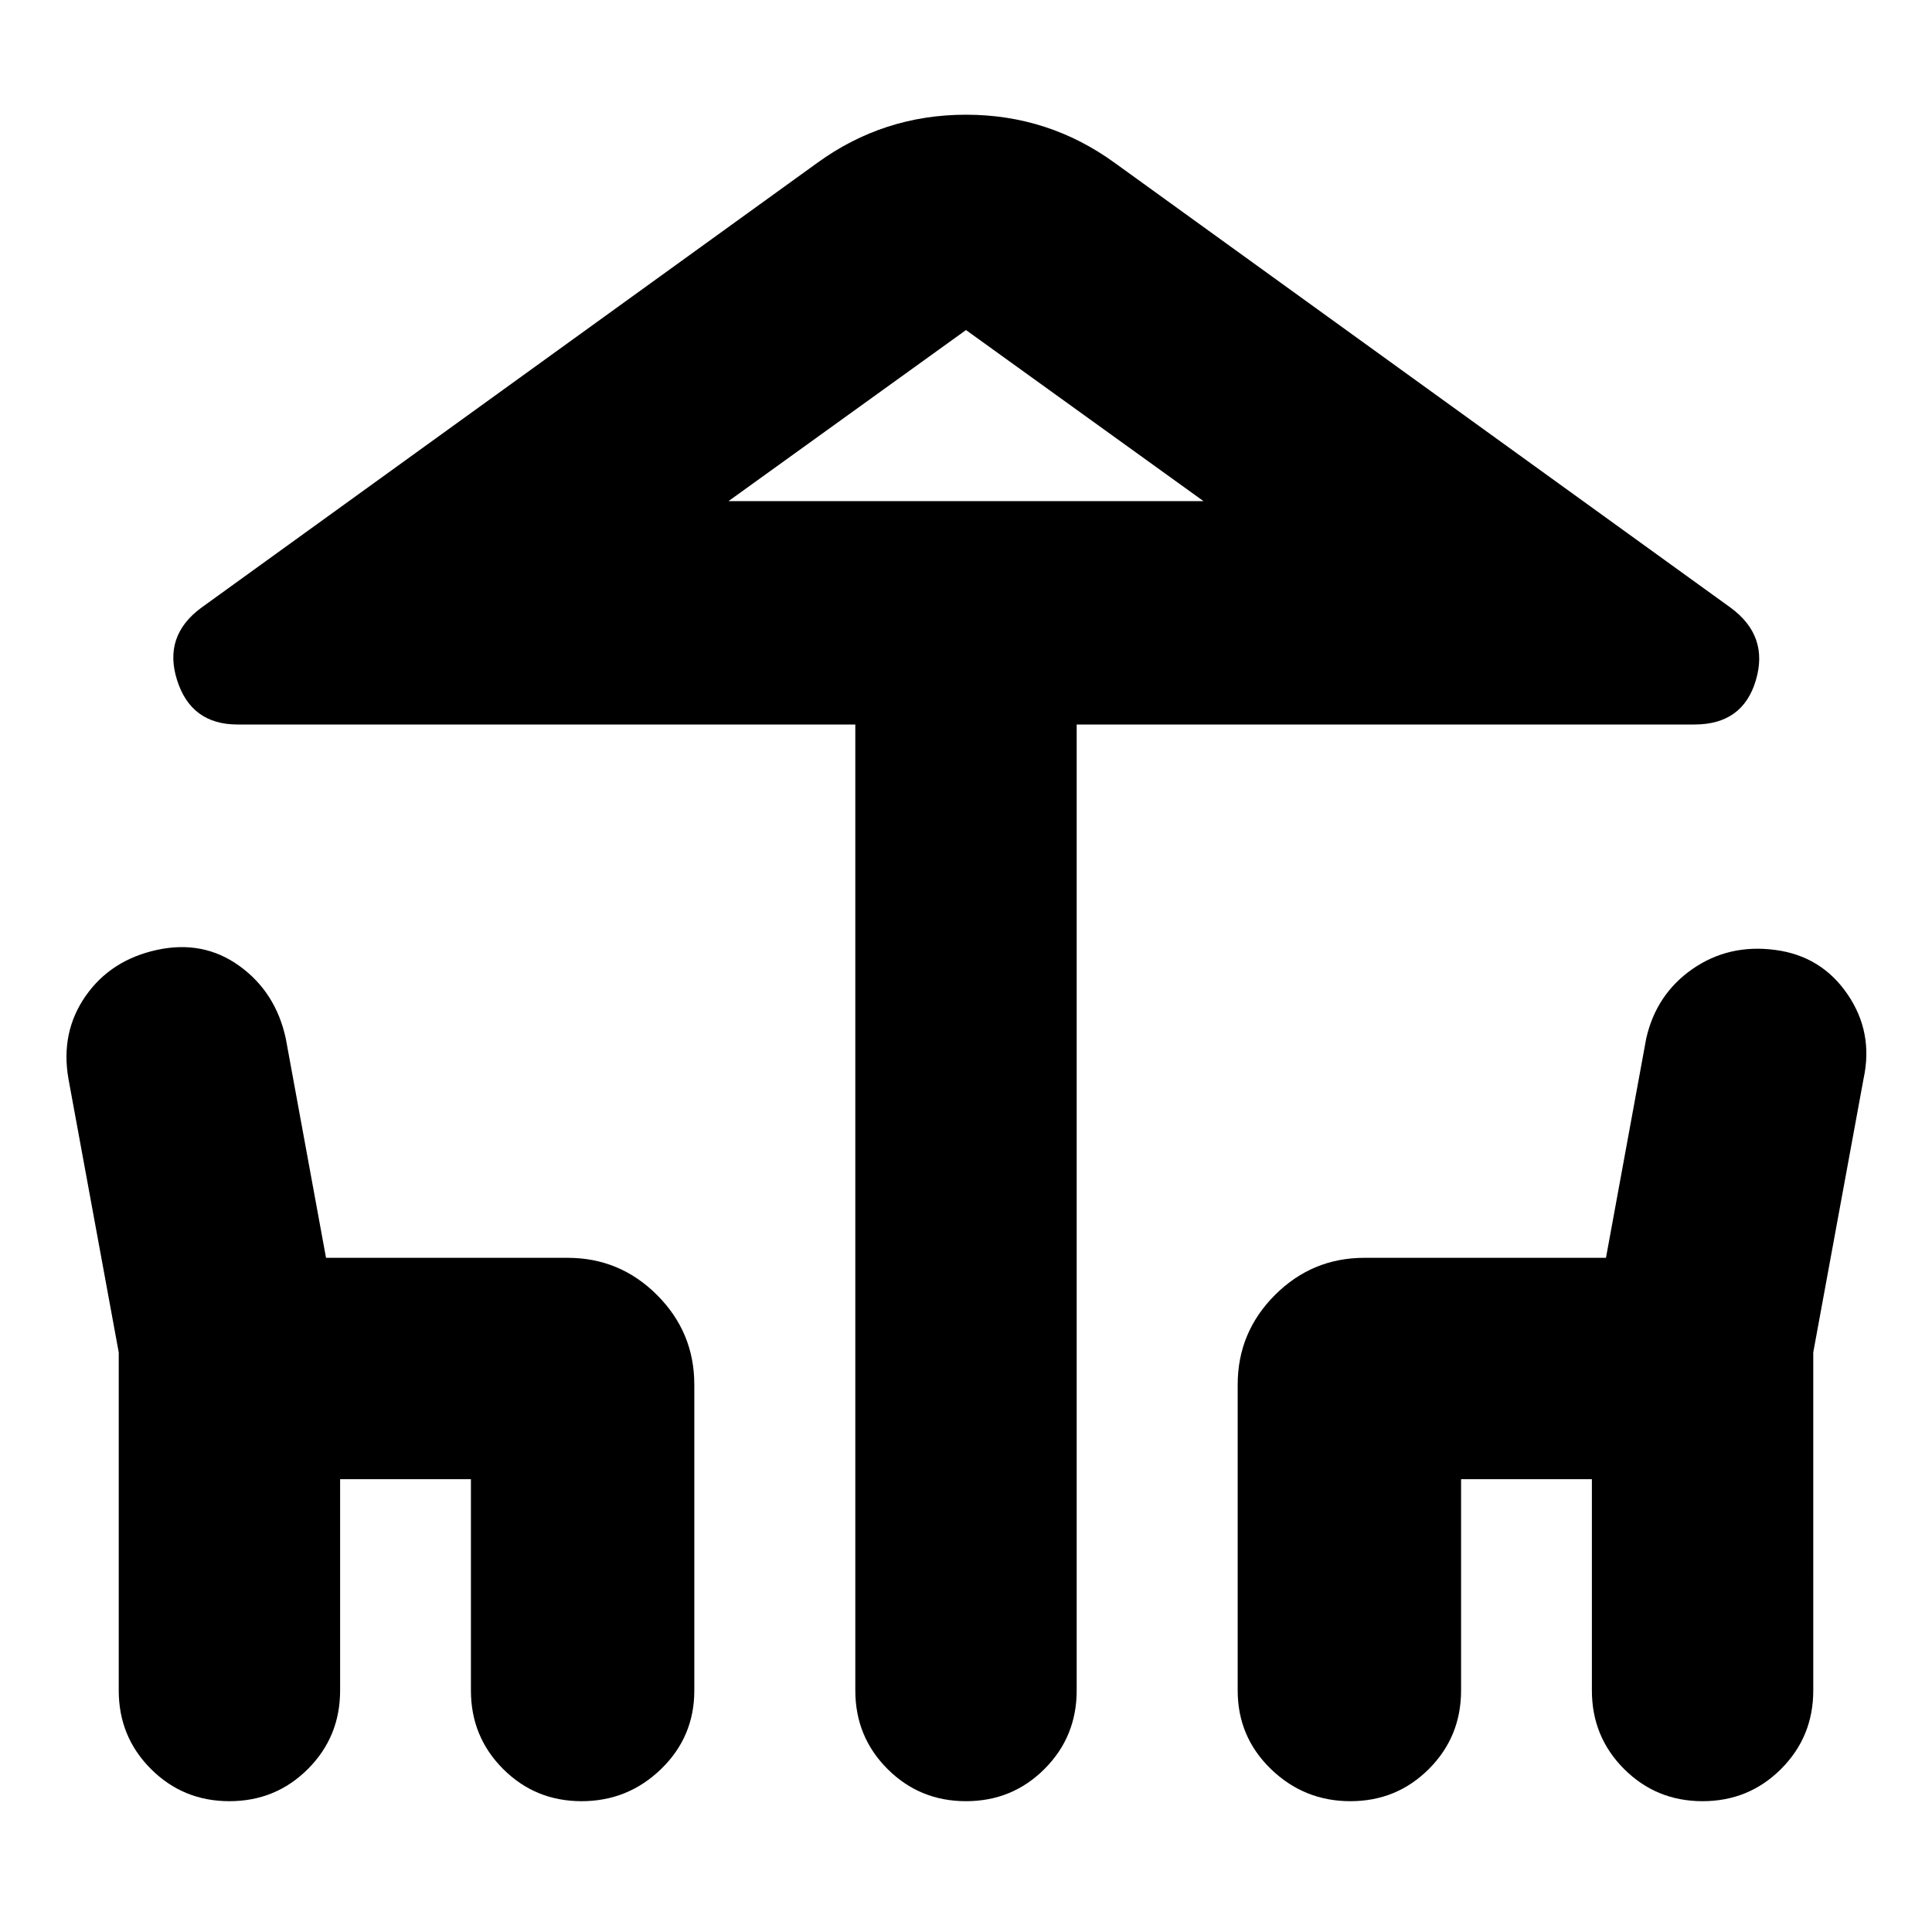 <svg xmlns="http://www.w3.org/2000/svg" height="24" width="24"><path d="M12 22.375q-.575 0-.975-.4t-.4-.975V9H2.95q-.575 0-.75-.55-.175-.55.3-.9l7.65-5.525q.825-.6 1.85-.6 1.025 0 1.85.6L21.5 7.55q.475.35.312.9-.162.55-.762.55h-7.675v12q0 .575-.4.975t-.975.4Zm0-16.15h2.95-5.9Zm-9.15 16.15q-.575 0-.975-.4t-.4-.975v-4.2L.85 13.4q-.1-.575.212-1.025.313-.45.888-.575.575-.125 1.025.2.45.325.575.9l.5 2.725h3q.65 0 1.112.462.463.463.463 1.113V21q0 .575-.412.975-.413.4-.988.4t-.975-.4q-.4-.4-.4-.975v-2.625H4.225V21q0 .575-.4.975t-.975.4Zm13.925 0q-.575 0-.988-.4-.412-.4-.412-.975v-3.8q0-.65.463-1.113.462-.462 1.112-.462h3l.5-2.725q.125-.55.575-.863.45-.312 1.025-.237.575.075.9.55.325.475.2 1.05l-.625 3.4V21q0 .575-.4.975t-.975.4q-.575 0-.975-.4t-.4-.975v-2.625H18.15V21q0 .575-.4.975t-.975.4ZM9.05 6.225h5.9L12 4.1Z"/></svg>